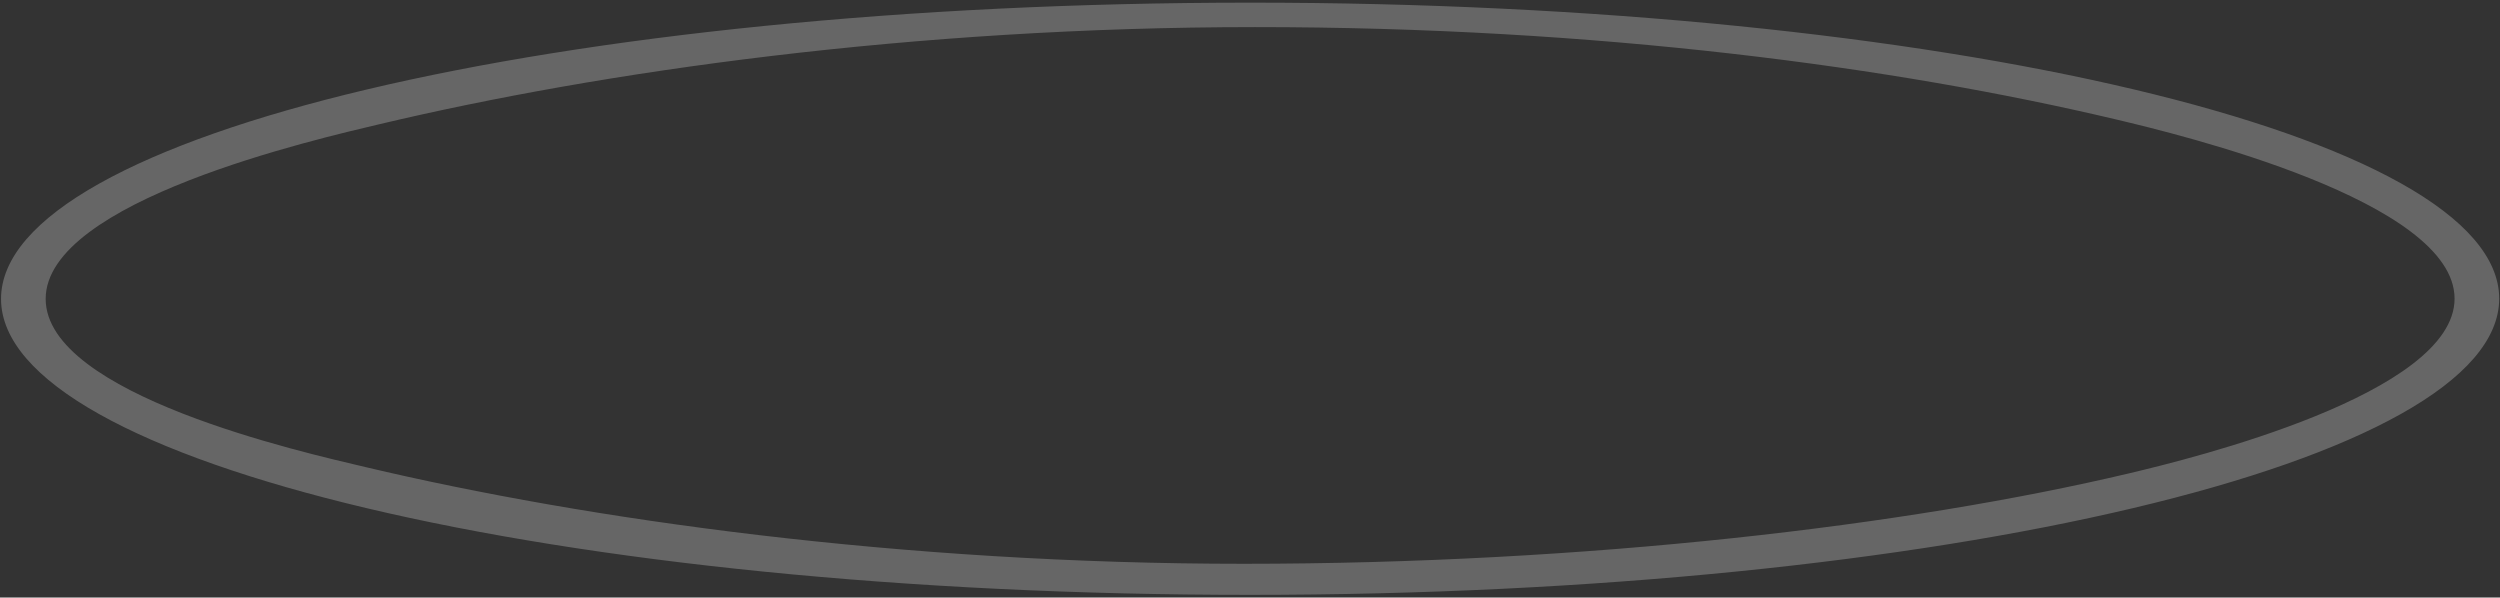<svg width="841" height="201" viewBox="0 0 841 201" fill="none" xmlns="http://www.w3.org/2000/svg">
<rect x="0" y="0" width="841" height="201" fill="#333333" stroke="none"/>
<path fill-rule="evenodd" clip-rule="evenodd" d="M825.719 100.461C825.716 67.58 733.275 45.258 711.902 40.193C637.296 22.515 537.384 9.103 422.163 9.115C306.943 9.127 202.418 24.048 127.815 41.741C106.516 46.793 15.359 67.588 15.363 100.545C15.366 132.799 102.086 152.183 122.992 157.137C197.599 174.815 303.255 189.673 418.476 189.661C533.696 189.649 641.801 176.887 716.404 159.193C737.375 154.22 825.722 132.52 825.719 100.461ZM420.551 200.113C652.615 200.089 840.735 155.472 840.729 100.459C840.724 45.447 652.594 0.869 420.531 0.893C188.467 0.917 0.347 45.533 0.352 100.546C0.358 155.559 188.488 200.137 420.551 200.113Z" fill="white" fill-opacity="0.25"/>
</svg>
